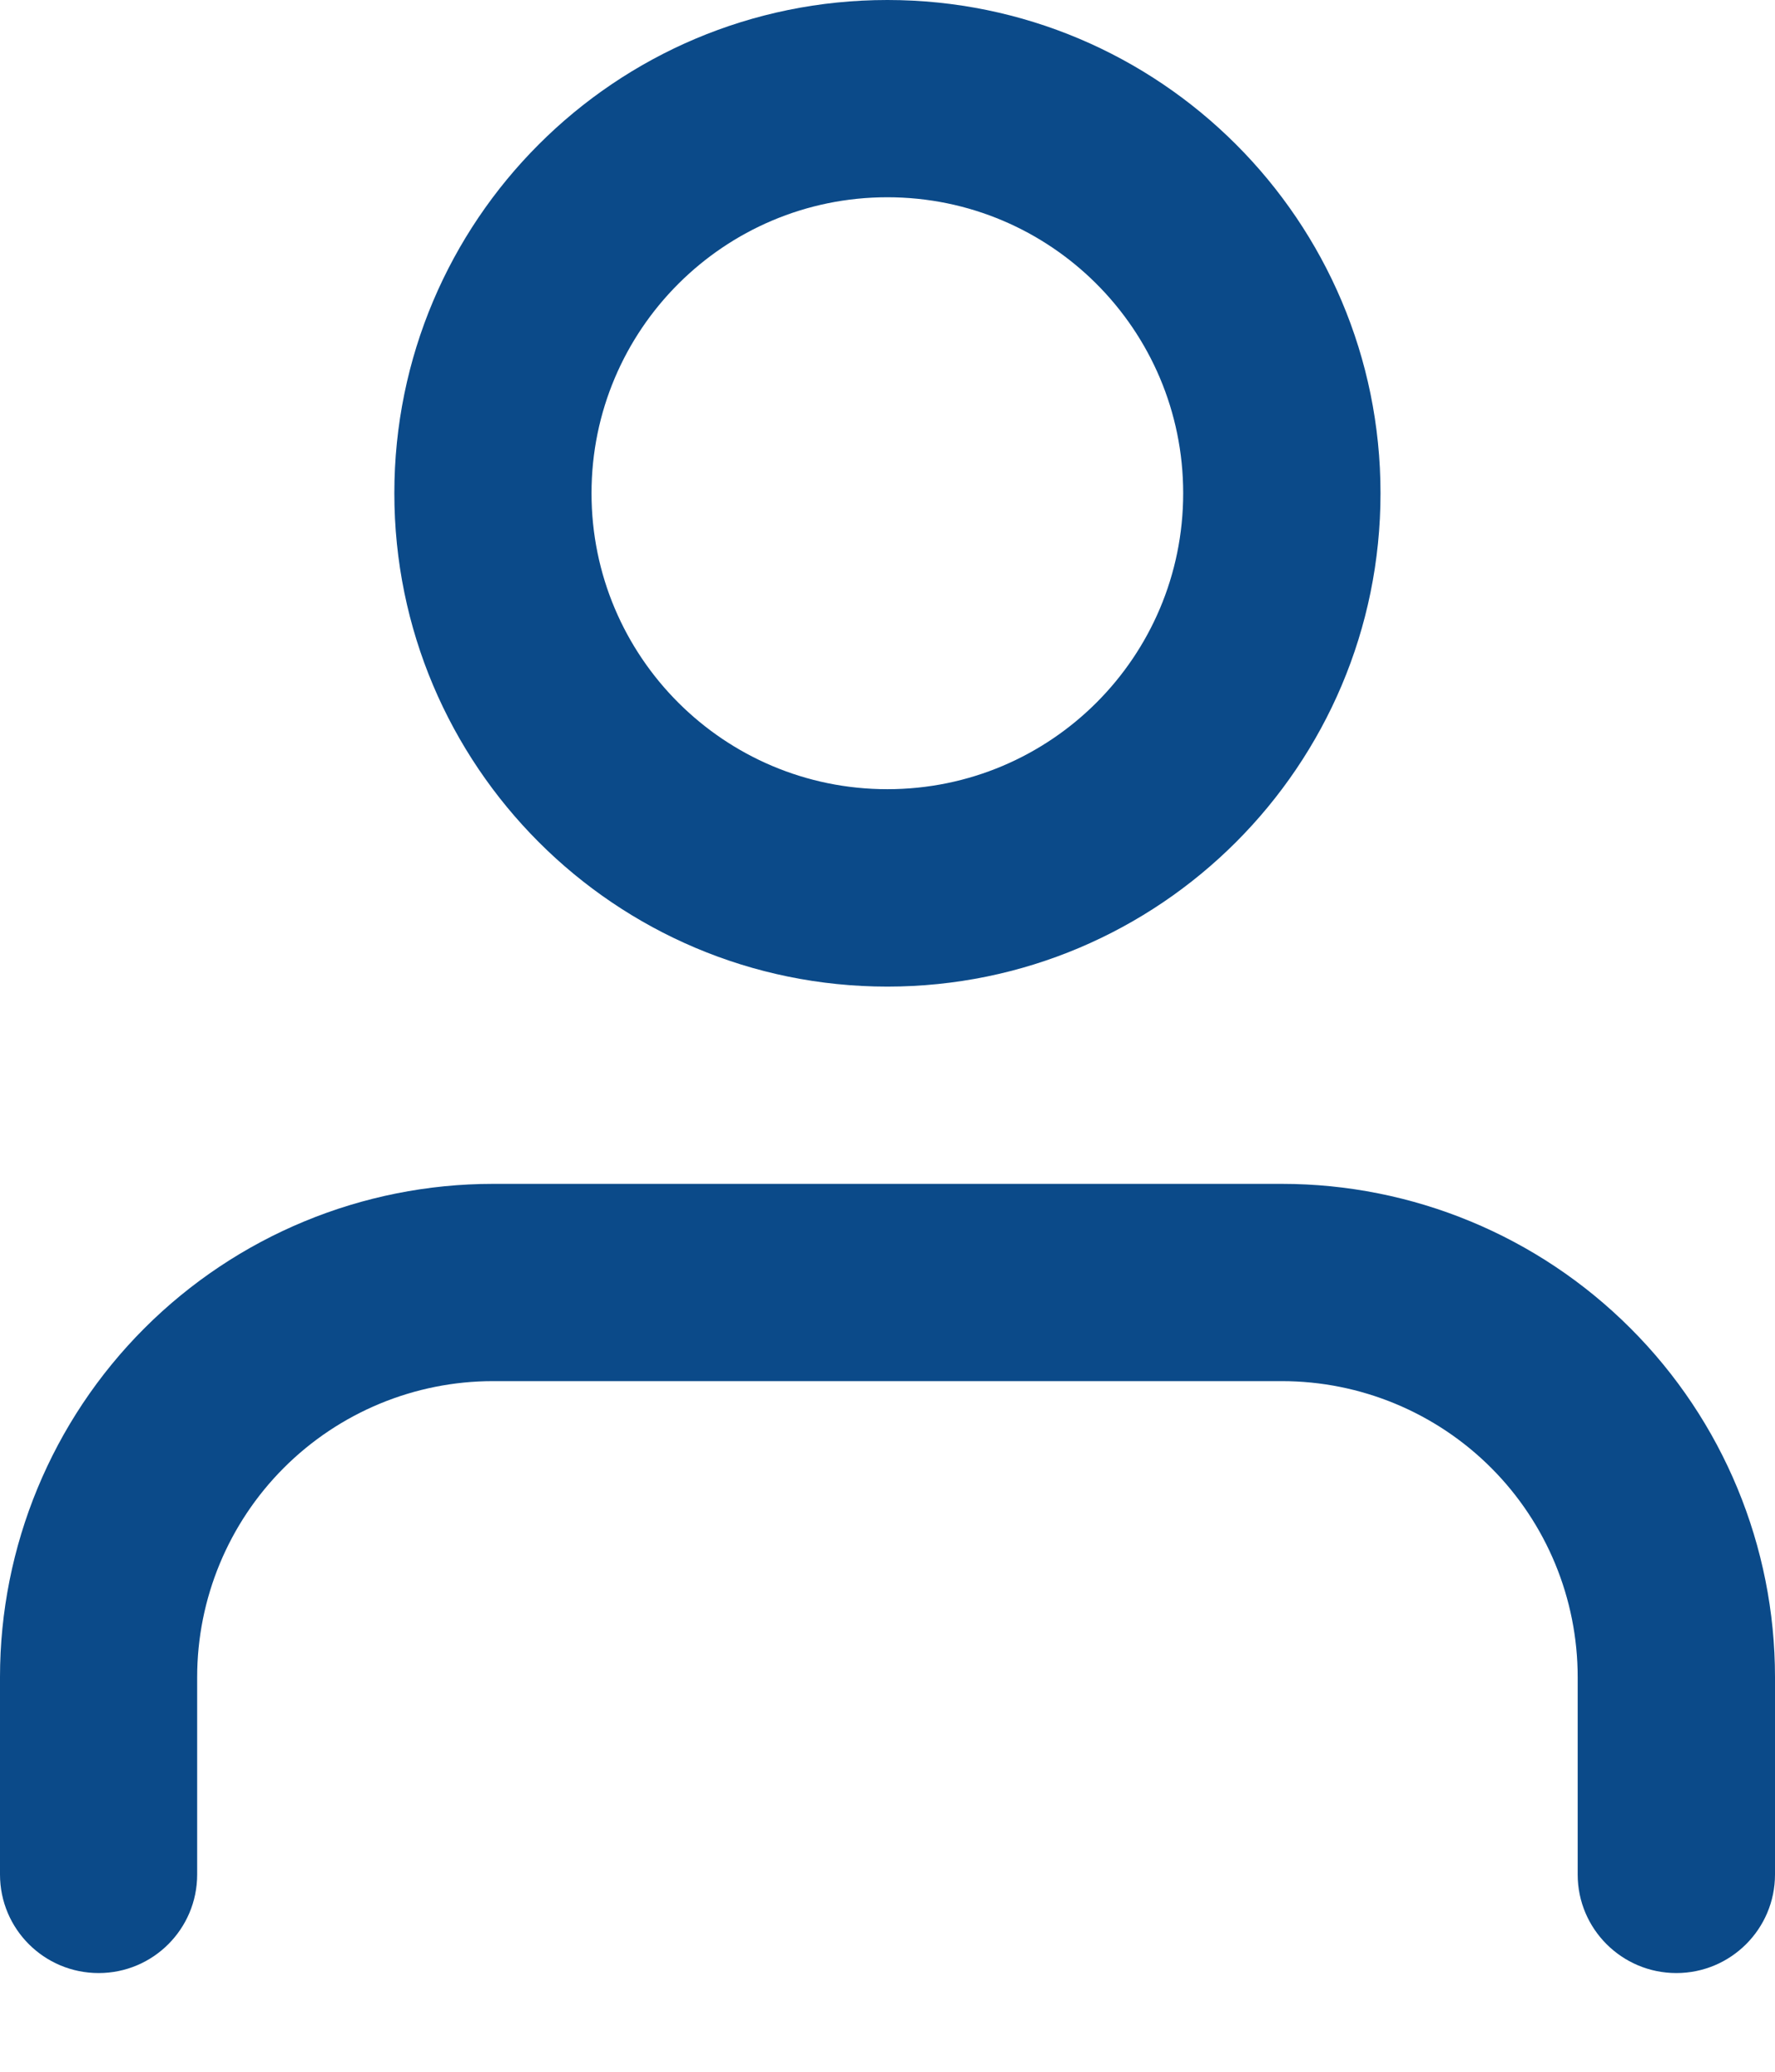 <svg width="12" height="14" viewBox="0 0 12 14" fill="none" xmlns="http://www.w3.org/2000/svg">
<g id="Group 1006">
<g id="Group 986">
<g id="Group 984">
<path id="Vector (Stroke)" fill-rule="evenodd" clip-rule="evenodd" d="M0.976 8.976C1.601 8.351 2.449 8 3.333 8H8.666C9.551 8 10.398 8.351 11.023 8.976C11.649 9.601 12 10.449 12 11.333V12.667C12 13.035 11.701 13.333 11.333 13.333C10.965 13.333 10.666 13.035 10.666 12.667V11.333C10.666 10.803 10.456 10.294 10.081 9.919C9.706 9.544 9.197 9.333 8.666 9.333H3.333C2.803 9.333 2.294 9.544 1.919 9.919C1.544 10.294 1.333 10.803 1.333 11.333V12.667C1.333 13.035 1.035 13.333 0.667 13.333C0.298 13.333 0 13.035 0 12.667V11.333C0 10.449 0.351 9.601 0.976 8.976Z" fill="#0B4A89"/>
<path id="Vector (Stroke)_2" fill-rule="evenodd" clip-rule="evenodd" d="M5.999 1.333C4.895 1.333 3.999 2.229 3.999 3.333C3.999 4.438 4.895 5.333 5.999 5.333C7.104 5.333 7.999 4.438 7.999 3.333C7.999 2.229 7.104 1.333 5.999 1.333ZM2.666 3.333C2.666 1.492 4.158 0 5.999 0C7.84 0 9.333 1.492 9.333 3.333C9.333 5.174 7.84 6.667 5.999 6.667C4.158 6.667 2.666 5.174 2.666 3.333Z" fill="#0B4A89"/>
</g>
</g>
</g>
</svg>
